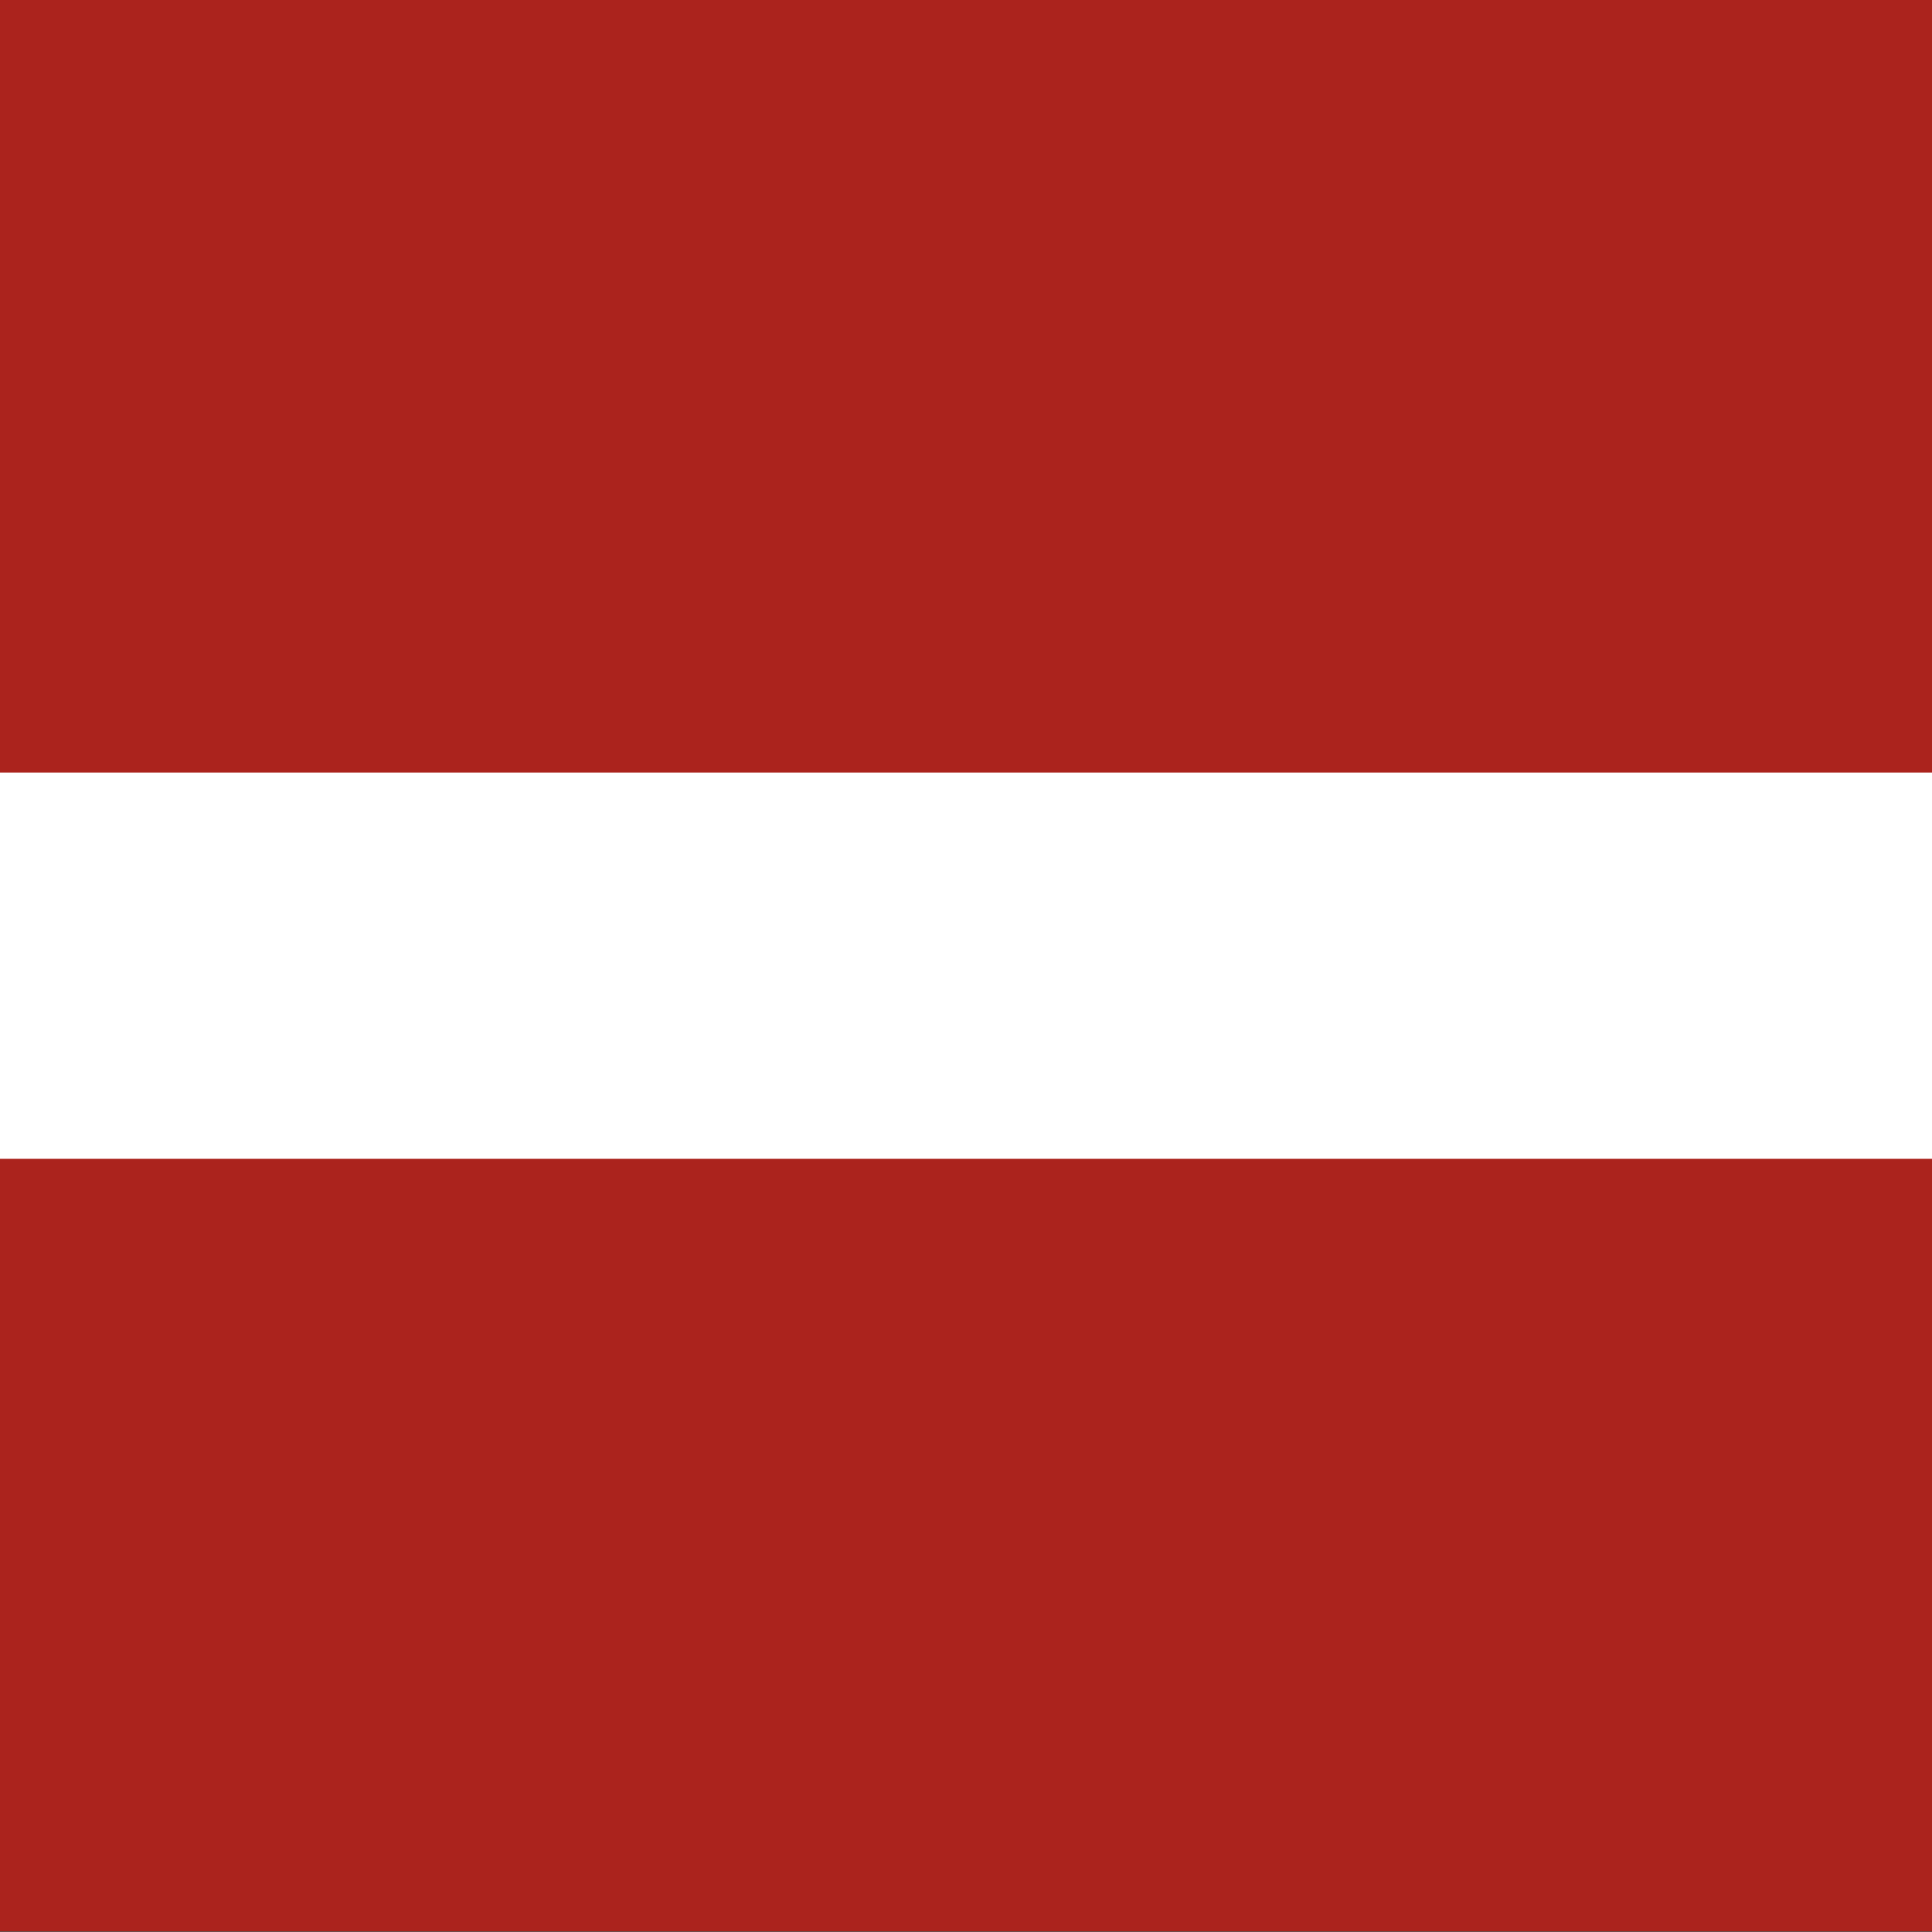 <svg xmlns="http://www.w3.org/2000/svg" viewBox="0 0 512 512"><rect x="0" y="0" width="512" height="512" fill="#333333" stroke="none"/><g fill-rule="evenodd" transform="matrix(.482 0 0 .963 0 0)"><path fill="#fff" d="m0-0h1063v531.5h-1063z"/><g fill="#ab231d" stroke-width="1.25"><path d="m0-0h1063v212.6h-1063z"/><path d="m0,318.9h1063v212.6h-1063z"/></g></g></svg>